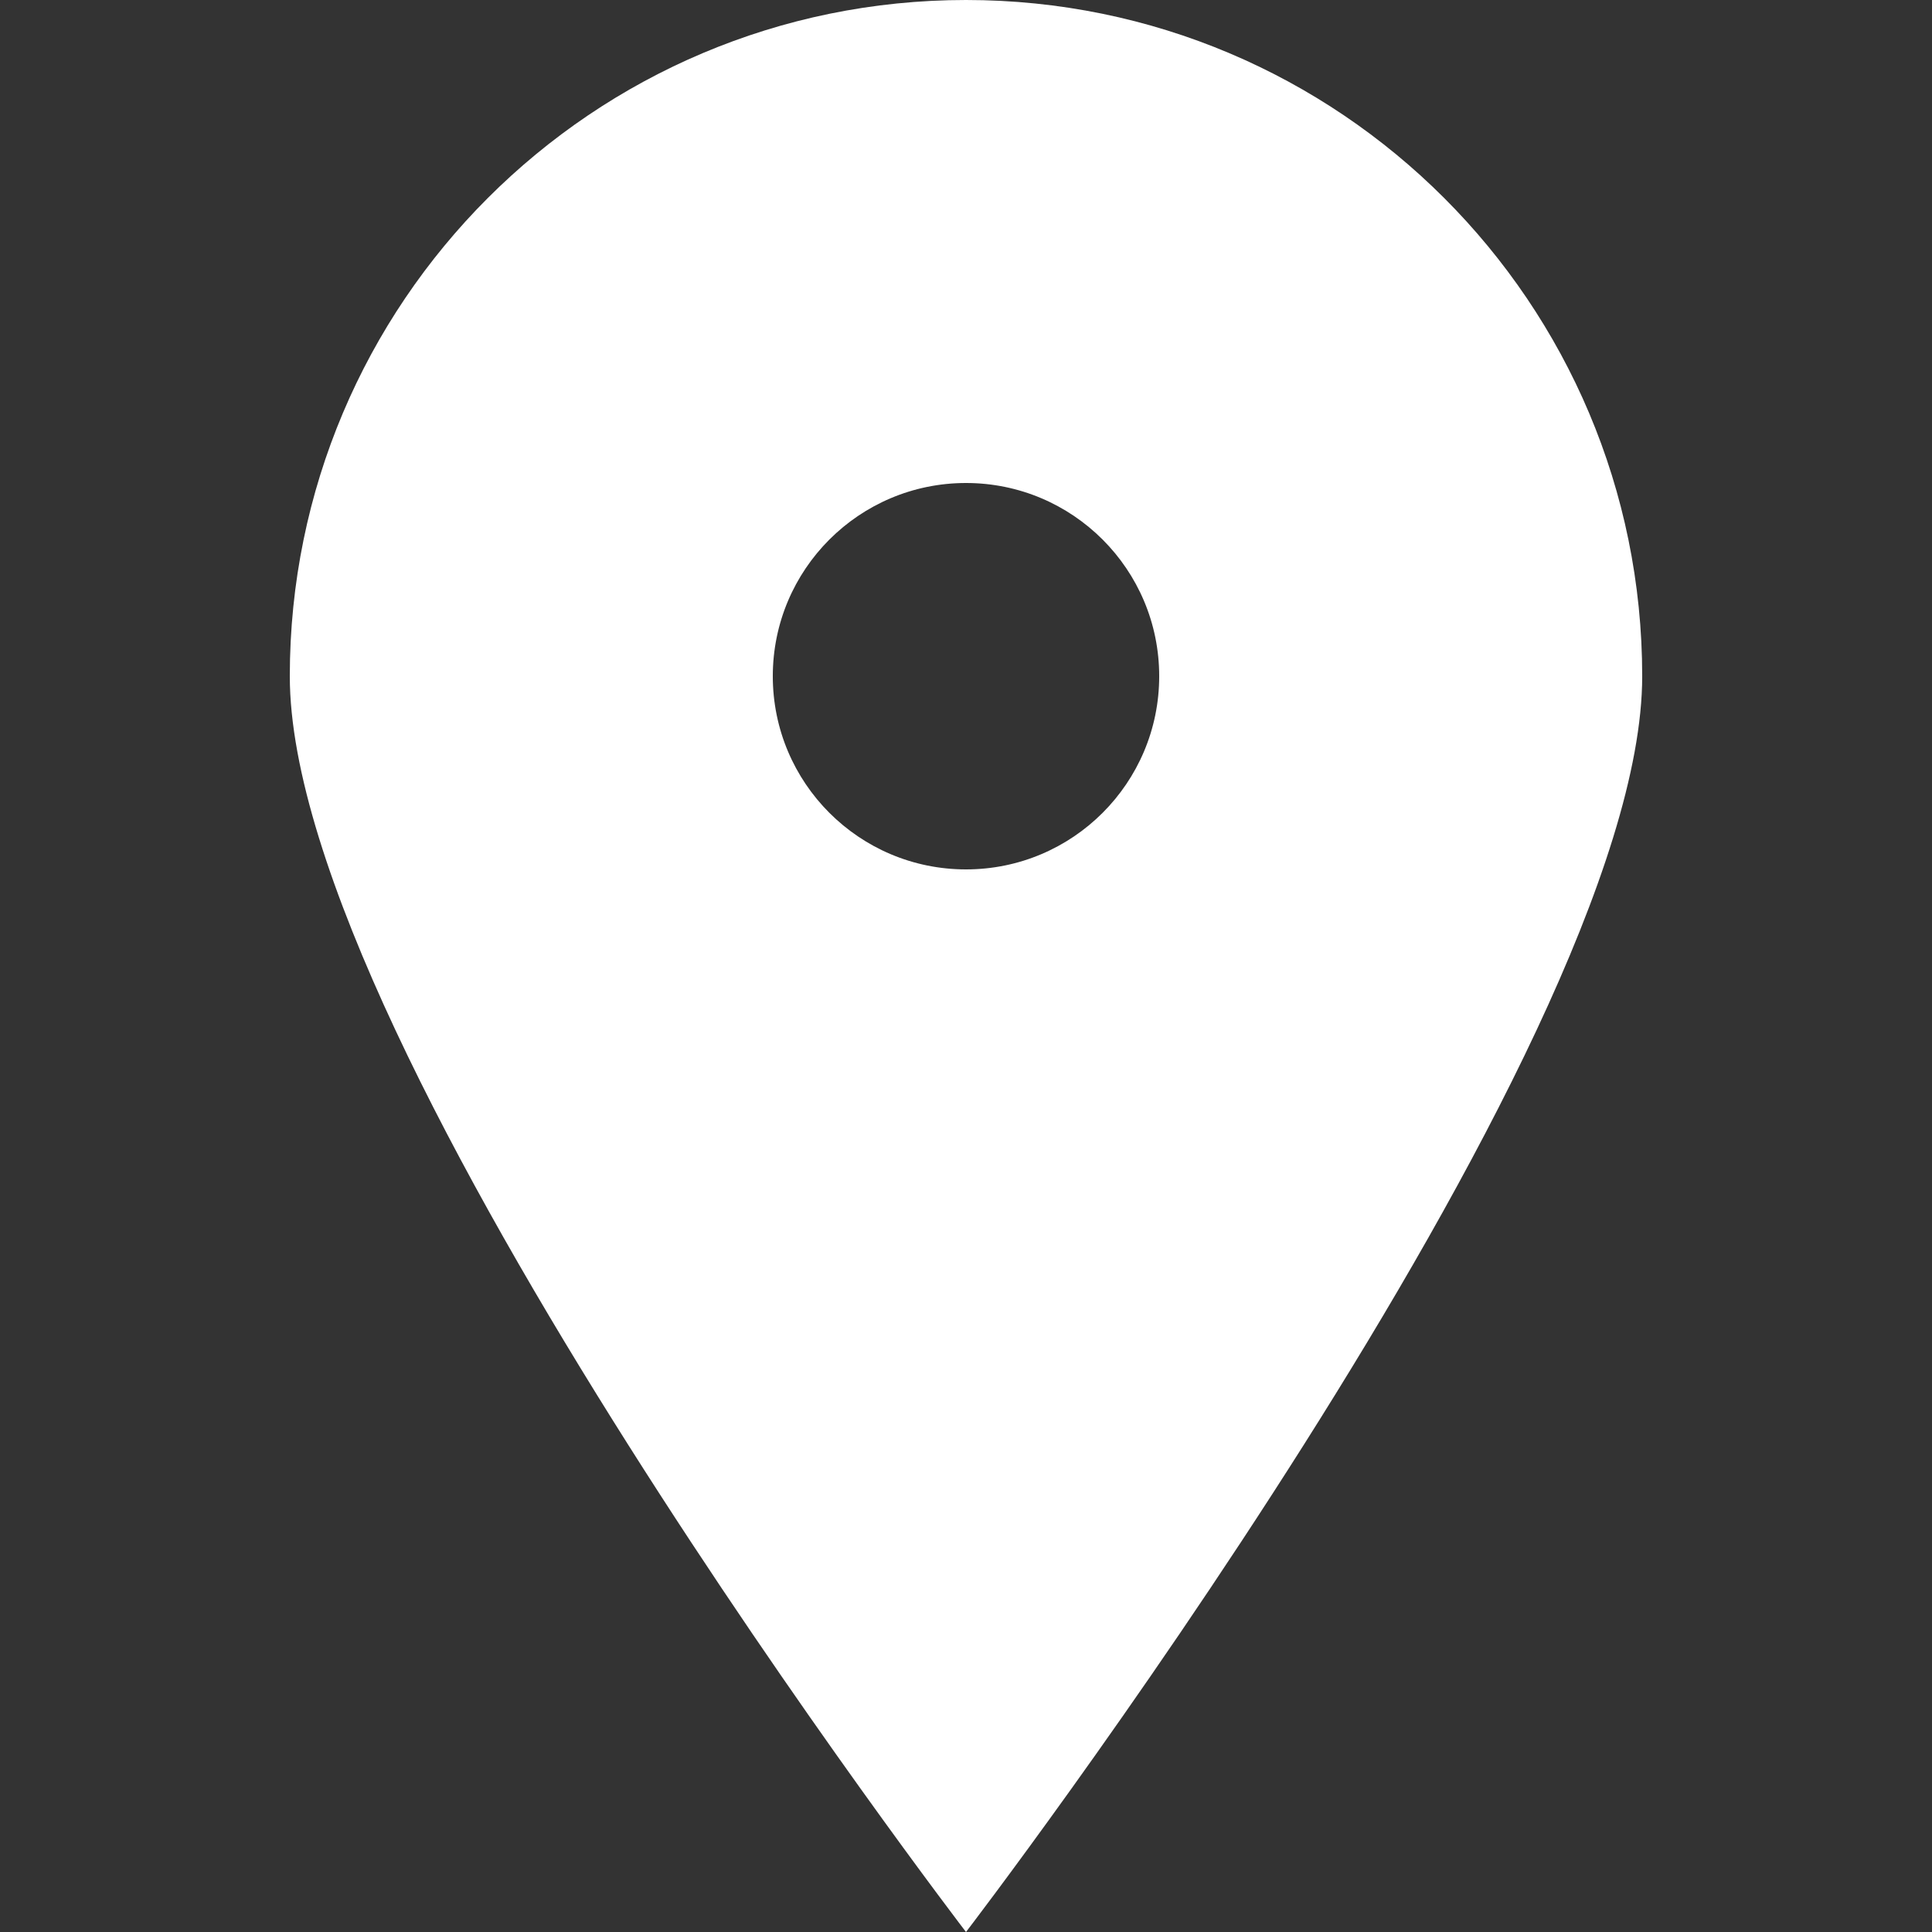 <?xml version="1.0" encoding="UTF-8"?>
<svg xmlns="http://www.w3.org/2000/svg" xmlns:xlink="http://www.w3.org/1999/xlink" width="20px" height="20px" viewBox="0 0 20 20" version="1.1">
<rect x="0" y="0" width="20" height="20" fill="#333333" stroke="none"/>
<g id="surface1">
<path style=" stroke:none;fill-rule:nonzero;fill:rgb(100%,100%,100%);fill-opacity:1;" d="M 10 20 C 10 20 3 10.871 3 7 C 3 3.133 6.133 0 10 0 C 13.867 0 17 3.133 17 7 C 17 10.871 10 20 10 20 Z M 10 9 C 11.105 9 12 8.105 12 7 C 12 5.895 11.105 5 10 5 C 8.895 5 8 5.895 8 7 C 8 8.105 8.895 9 10 9 Z M 10 9 "/>
</g>
</svg>
